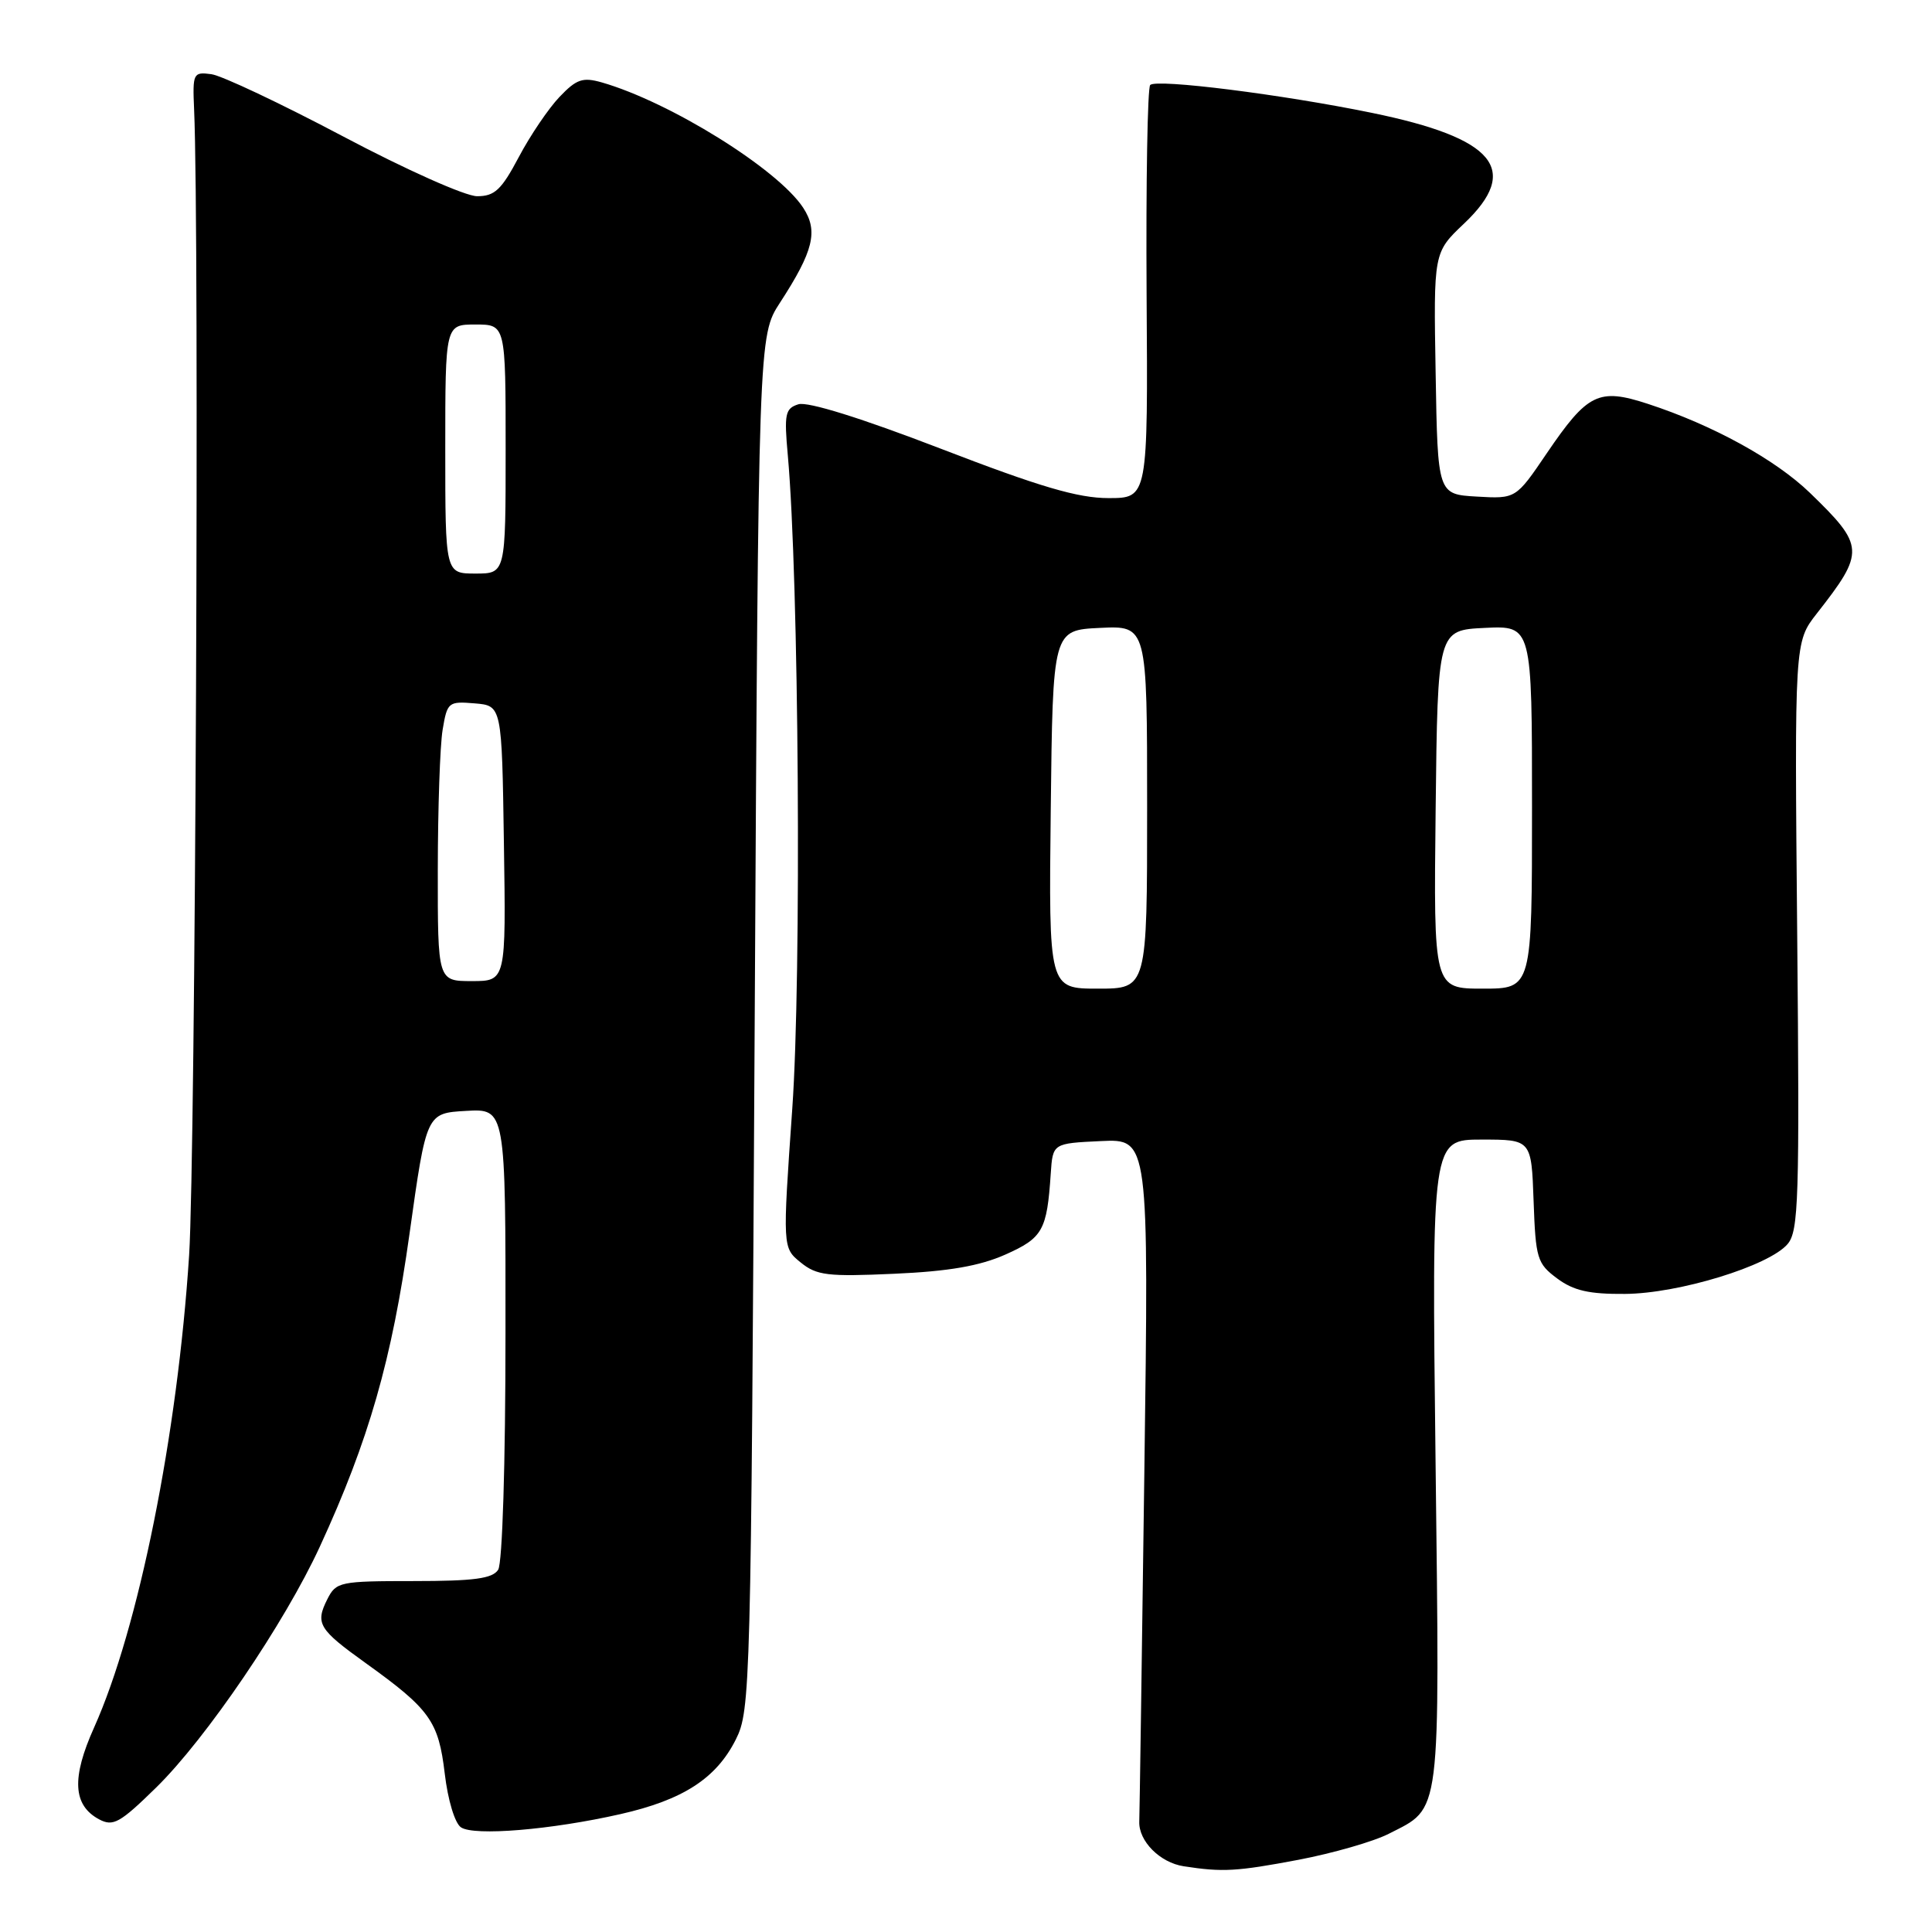 <?xml version="1.0" encoding="UTF-8" standalone="no"?>
<!DOCTYPE svg PUBLIC "-//W3C//DTD SVG 1.1//EN" "http://www.w3.org/Graphics/SVG/1.1/DTD/svg11.dtd" >
<svg xmlns="http://www.w3.org/2000/svg" xmlns:xlink="http://www.w3.org/1999/xlink" version="1.1" viewBox="0 0 256 256">
 <g >
 <path fill="currentColor"
d=" M 172.07 246.43 C 176.63 245.56 182.02 244.01 184.03 242.98 C 191.01 239.42 190.78 241.30 190.22 193.75 C 189.71 151.00 189.71 151.00 196.32 151.00 C 202.92 151.00 202.92 151.00 203.21 159.15 C 203.48 166.77 203.68 167.43 206.33 169.40 C 208.51 171.02 210.56 171.49 215.33 171.45 C 222.46 171.40 234.39 167.74 236.86 164.85 C 238.33 163.13 238.46 158.96 238.14 124.00 C 237.78 85.07 237.78 85.07 240.74 81.29 C 247.14 73.12 247.10 72.35 239.83 65.31 C 235.26 60.89 226.95 56.32 218.34 53.51 C 211.82 51.38 210.37 52.10 204.95 60.07 C 200.86 66.10 200.86 66.10 195.68 65.80 C 190.50 65.50 190.50 65.50 190.23 49.48 C 189.95 33.46 189.95 33.46 193.98 29.64 C 201.56 22.46 198.11 18.30 181.76 14.95 C 169.92 12.52 153.25 10.42 152.41 11.26 C 152.05 11.61 151.84 24.07 151.93 38.95 C 152.11 66.00 152.11 66.00 146.88 66.00 C 142.84 66.00 137.80 64.52 124.70 59.47 C 114.11 55.39 107.02 53.18 105.79 53.57 C 104.04 54.12 103.89 54.84 104.39 60.34 C 105.86 76.72 106.22 129.31 104.98 146.91 C 103.69 165.33 103.69 165.33 106.09 167.28 C 108.22 169.01 109.66 169.18 118.50 168.78 C 125.72 168.46 129.81 167.75 133.21 166.24 C 138.18 164.03 138.73 163.04 139.23 155.50 C 139.50 151.50 139.50 151.50 145.87 151.20 C 152.23 150.90 152.23 150.90 151.63 195.20 C 151.31 219.56 151.00 240.34 150.96 241.36 C 150.86 243.95 153.70 246.81 156.85 247.29 C 162.02 248.09 163.87 247.98 172.07 246.43 Z  M 82.21 240.38 C 90.51 238.50 94.91 235.65 97.50 230.49 C 99.44 226.61 99.51 223.98 100.00 135.50 C 100.50 44.50 100.50 44.50 103.35 40.11 C 107.80 33.26 108.45 30.61 106.42 27.52 C 103.06 22.40 88.79 13.52 79.74 10.92 C 77.21 10.20 76.39 10.48 74.14 12.84 C 72.69 14.36 70.26 17.94 68.75 20.80 C 66.44 25.16 65.55 26.00 63.22 26.00 C 61.67 26.00 53.80 22.49 45.47 18.08 C 37.24 13.73 29.38 10.01 28.00 9.83 C 25.60 9.51 25.51 9.70 25.72 14.50 C 26.44 30.83 25.90 153.15 25.06 166.32 C 23.52 190.14 18.37 215.74 12.47 228.90 C 9.46 235.59 9.66 239.21 13.13 241.07 C 14.99 242.06 15.88 241.57 20.70 236.85 C 27.32 230.36 37.72 215.06 42.38 204.94 C 48.87 190.85 51.93 180.18 54.26 163.50 C 56.50 147.50 56.50 147.50 61.75 147.20 C 67.00 146.90 67.00 146.90 66.98 176.70 C 66.98 193.92 66.57 207.13 66.01 208.00 C 65.26 209.17 62.83 209.50 54.82 209.50 C 45.03 209.50 44.54 209.60 43.38 211.89 C 41.75 215.13 42.20 215.88 48.50 220.40 C 56.97 226.48 58.11 228.08 58.93 235.00 C 59.34 238.50 60.27 241.59 61.08 242.13 C 62.81 243.31 73.05 242.46 82.21 240.38 Z  M 139.23 107.25 C 139.50 83.50 139.50 83.50 145.75 83.20 C 152.00 82.90 152.00 82.90 152.00 106.95 C 152.00 131.00 152.00 131.00 145.48 131.00 C 138.96 131.00 138.96 131.00 139.23 107.25 Z  M 190.23 107.25 C 190.50 83.50 190.50 83.50 196.75 83.20 C 203.00 82.90 203.00 82.90 203.00 106.95 C 203.00 131.00 203.00 131.00 196.48 131.00 C 189.96 131.00 189.96 131.00 190.23 107.25 Z  M 58.01 115.25 C 58.02 107.14 58.30 98.79 58.65 96.70 C 59.26 93.04 59.41 92.91 62.89 93.20 C 66.50 93.50 66.50 93.50 66.77 111.75 C 67.05 130.00 67.05 130.00 62.52 130.00 C 58.00 130.00 58.00 130.00 58.01 115.25 Z  M 59.00 59.50 C 59.00 43.00 59.00 43.00 63.00 43.00 C 67.00 43.00 67.00 43.00 67.00 59.50 C 67.00 76.00 67.00 76.00 63.00 76.00 C 59.00 76.00 59.00 76.00 59.00 59.50 Z "/>
</g>
</svg>